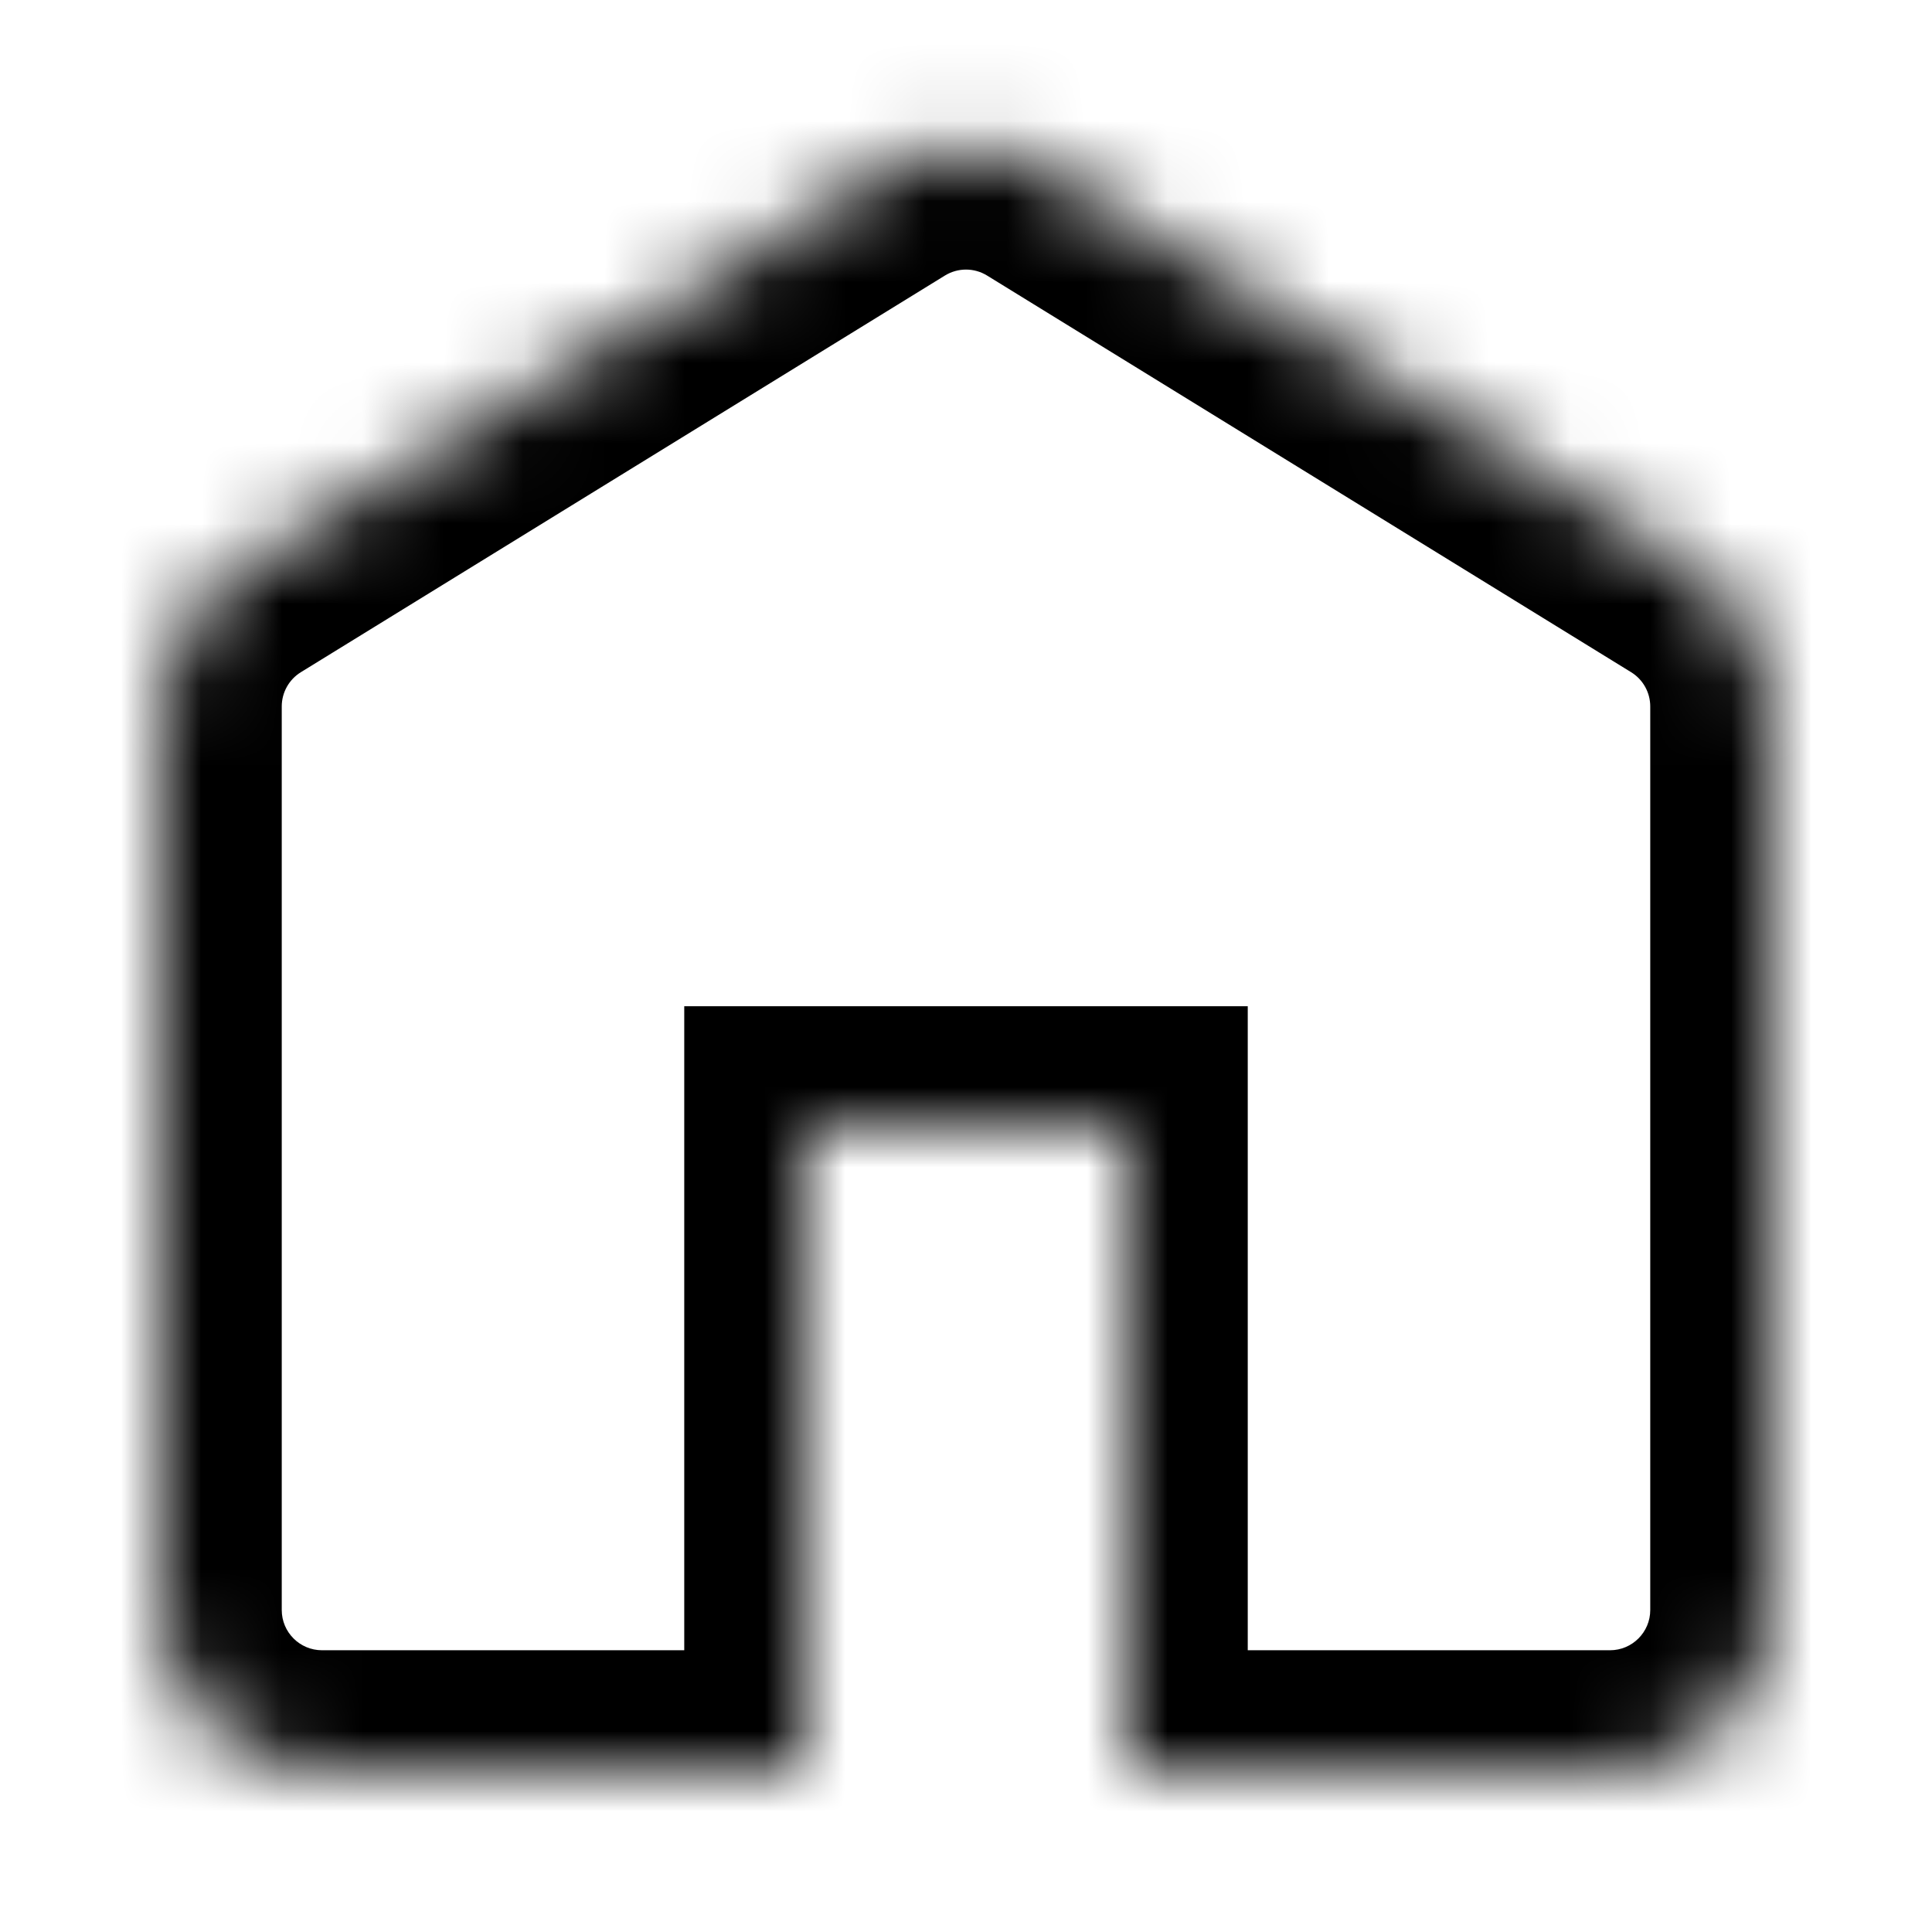 <svg width="24" height="24" viewBox="0 0 24 24" fill="none" xmlns="http://www.w3.org/2000/svg">
<mask id="path-1-inside-1_211_553" fill="white">
<path d="M22 20V8.776C22 8.081 21.64 7.437 21.049 7.073L13.049 2.146C12.406 1.75 11.594 1.75 10.951 2.146L2.951 7.073C2.36 7.437 2 8.081 2 8.776V20C2 21.105 2.895 22 4 22H7H10V14H14V22H17H20C21.105 22 22 21.105 22 20Z"/>
</mask>
<path d="M2.951 7.073L3.738 8.35H3.738L2.951 7.073ZM10.951 2.146L11.738 3.423V3.423L10.951 2.146ZM13.049 2.146L13.835 0.869L13.835 0.869L13.049 2.146ZM21.049 7.073L21.835 5.795V5.795L21.049 7.073ZM14 22H12.5C12.5 22.828 13.172 23.5 14 23.5V22ZM10 22V23.5C10.828 23.5 11.5 22.828 11.5 22H10ZM10 14V12.5H8.5V14H10ZM14 14H15.5V12.5H14V14ZM20.5 8.776V20H23.5V8.776H20.5ZM3.5 20V8.776H0.5V20H3.5ZM3.738 8.35L11.738 3.423L10.165 0.869L2.165 5.795L3.738 8.35ZM12.262 3.423L20.262 8.35L21.835 5.795L13.835 0.869L12.262 3.423ZM7 20.5H4V23.5H7V20.5ZM20 20.5H17V23.5H20V20.5ZM17 20.5H14V23.5H17V20.5ZM10 20.5H7V23.5H10V20.5ZM11.5 22V14H8.5V22H11.5ZM10 15.5H14V12.5H10V15.5ZM12.5 14V22H15.5V14H12.5ZM11.738 3.423C11.899 3.324 12.101 3.324 12.262 3.423L13.835 0.869C12.71 0.176 11.29 0.176 10.165 0.869L11.738 3.423ZM0.5 20C0.5 21.933 2.067 23.5 4 23.5V20.5C3.724 20.5 3.5 20.276 3.5 20H0.5ZM20.5 20C20.5 20.276 20.276 20.5 20 20.5V23.5C21.933 23.5 23.5 21.933 23.5 20H20.5ZM23.5 8.776C23.5 7.561 22.87 6.433 21.835 5.795L20.262 8.35C20.41 8.441 20.5 8.602 20.5 8.776H23.5ZM3.5 8.776C3.5 8.602 3.59 8.441 3.738 8.35L2.165 5.795C1.13 6.433 0.5 7.561 0.5 8.776H3.5Z" fill="currentColor" mask="url(#path-1-inside-1_211_553)"/>
</svg>
